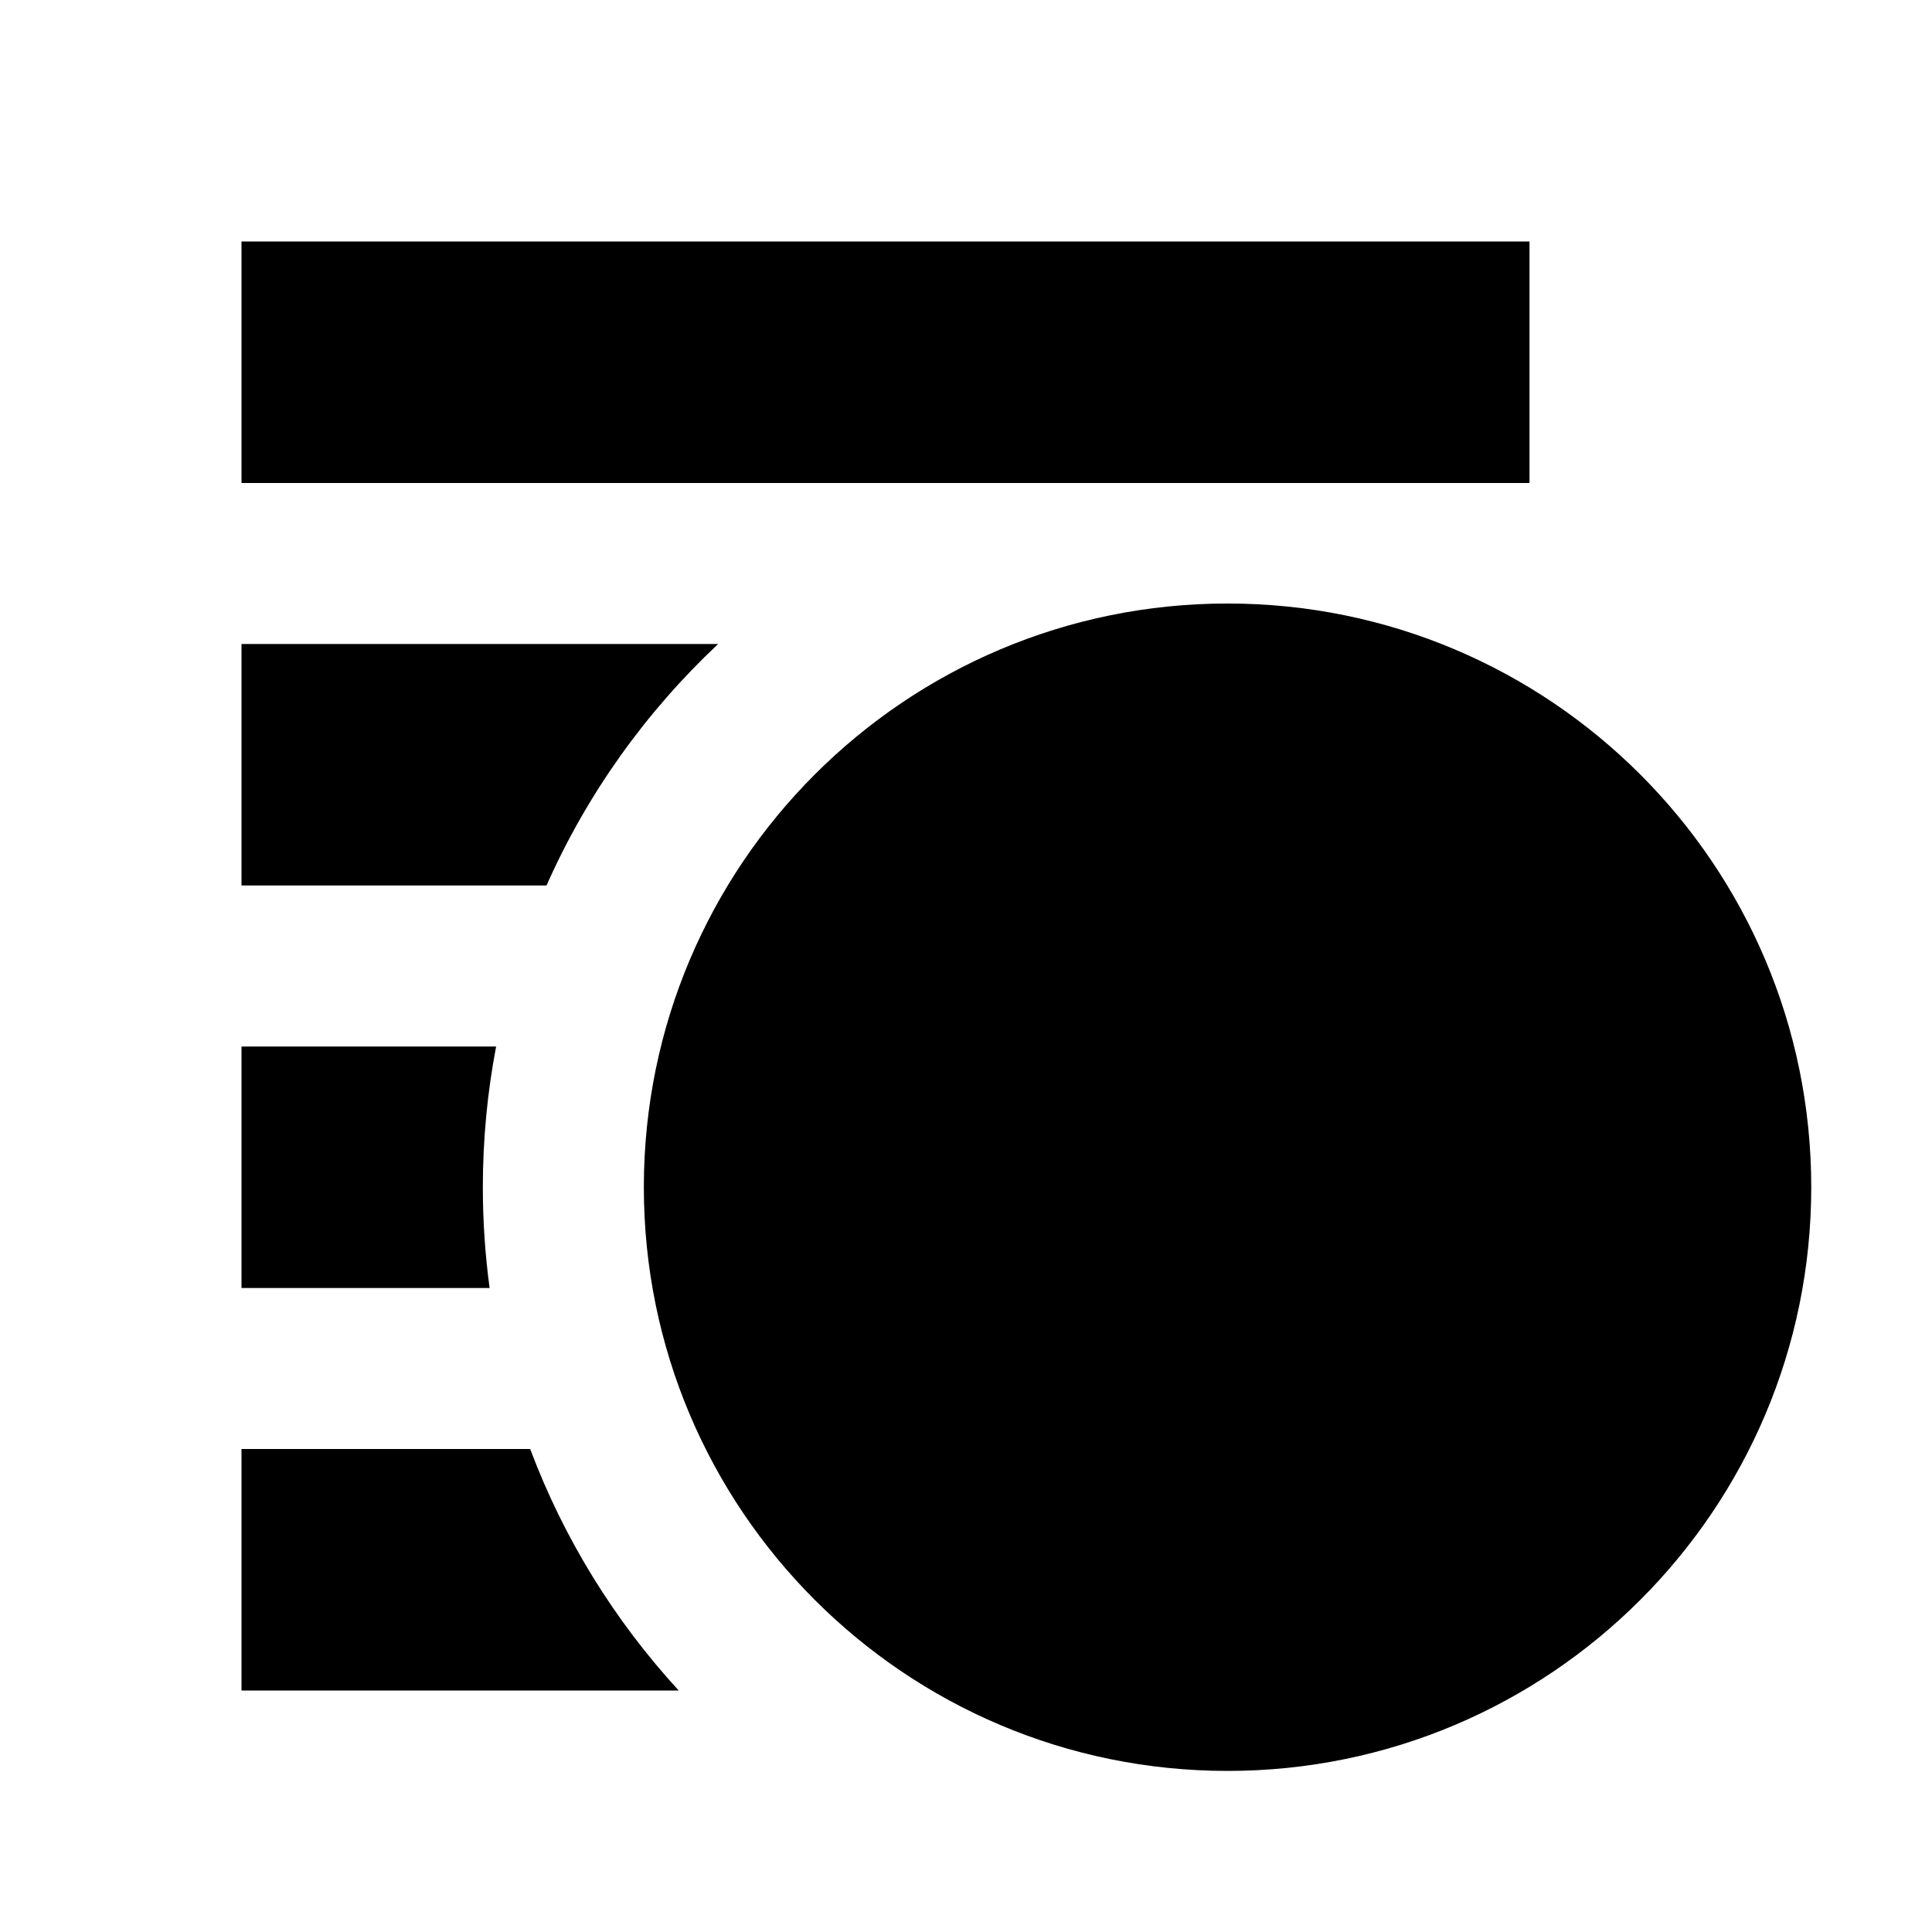 <svg xmlns="http://www.w3.org/2000/svg" width="24" height="24" viewBox="0 0 24 24" fill="none"><rect width="24" height="24" fill="none"/>
<path d="M3 3H19V6H3V3Z" fill="#000000"/>
<path d="M15.249 21.999C19.253 21.999 22.5 18.752 22.5 14.748C22.5 10.743 19.253 7.497 15.249 7.497C11.244 7.497 7.998 10.743 7.998 14.748C7.998 18.752 11.244 21.999 15.249 21.999Z" fill="#000000"/>
<path d="M8.921 8H3V11H6.789C7.294 9.86 8.024 8.842 8.921 8Z" fill="#000000"/>
<path d="M6.163 13H3V16H6.082C6.027 15.591 5.998 15.173 5.998 14.748C5.998 14.15 6.055 13.566 6.163 13Z" fill="#000000"/>
<path d="M6.586 18H3V21H8.431C7.637 20.135 7.006 19.119 6.586 18Z" fill="#000000"/>
</svg>
